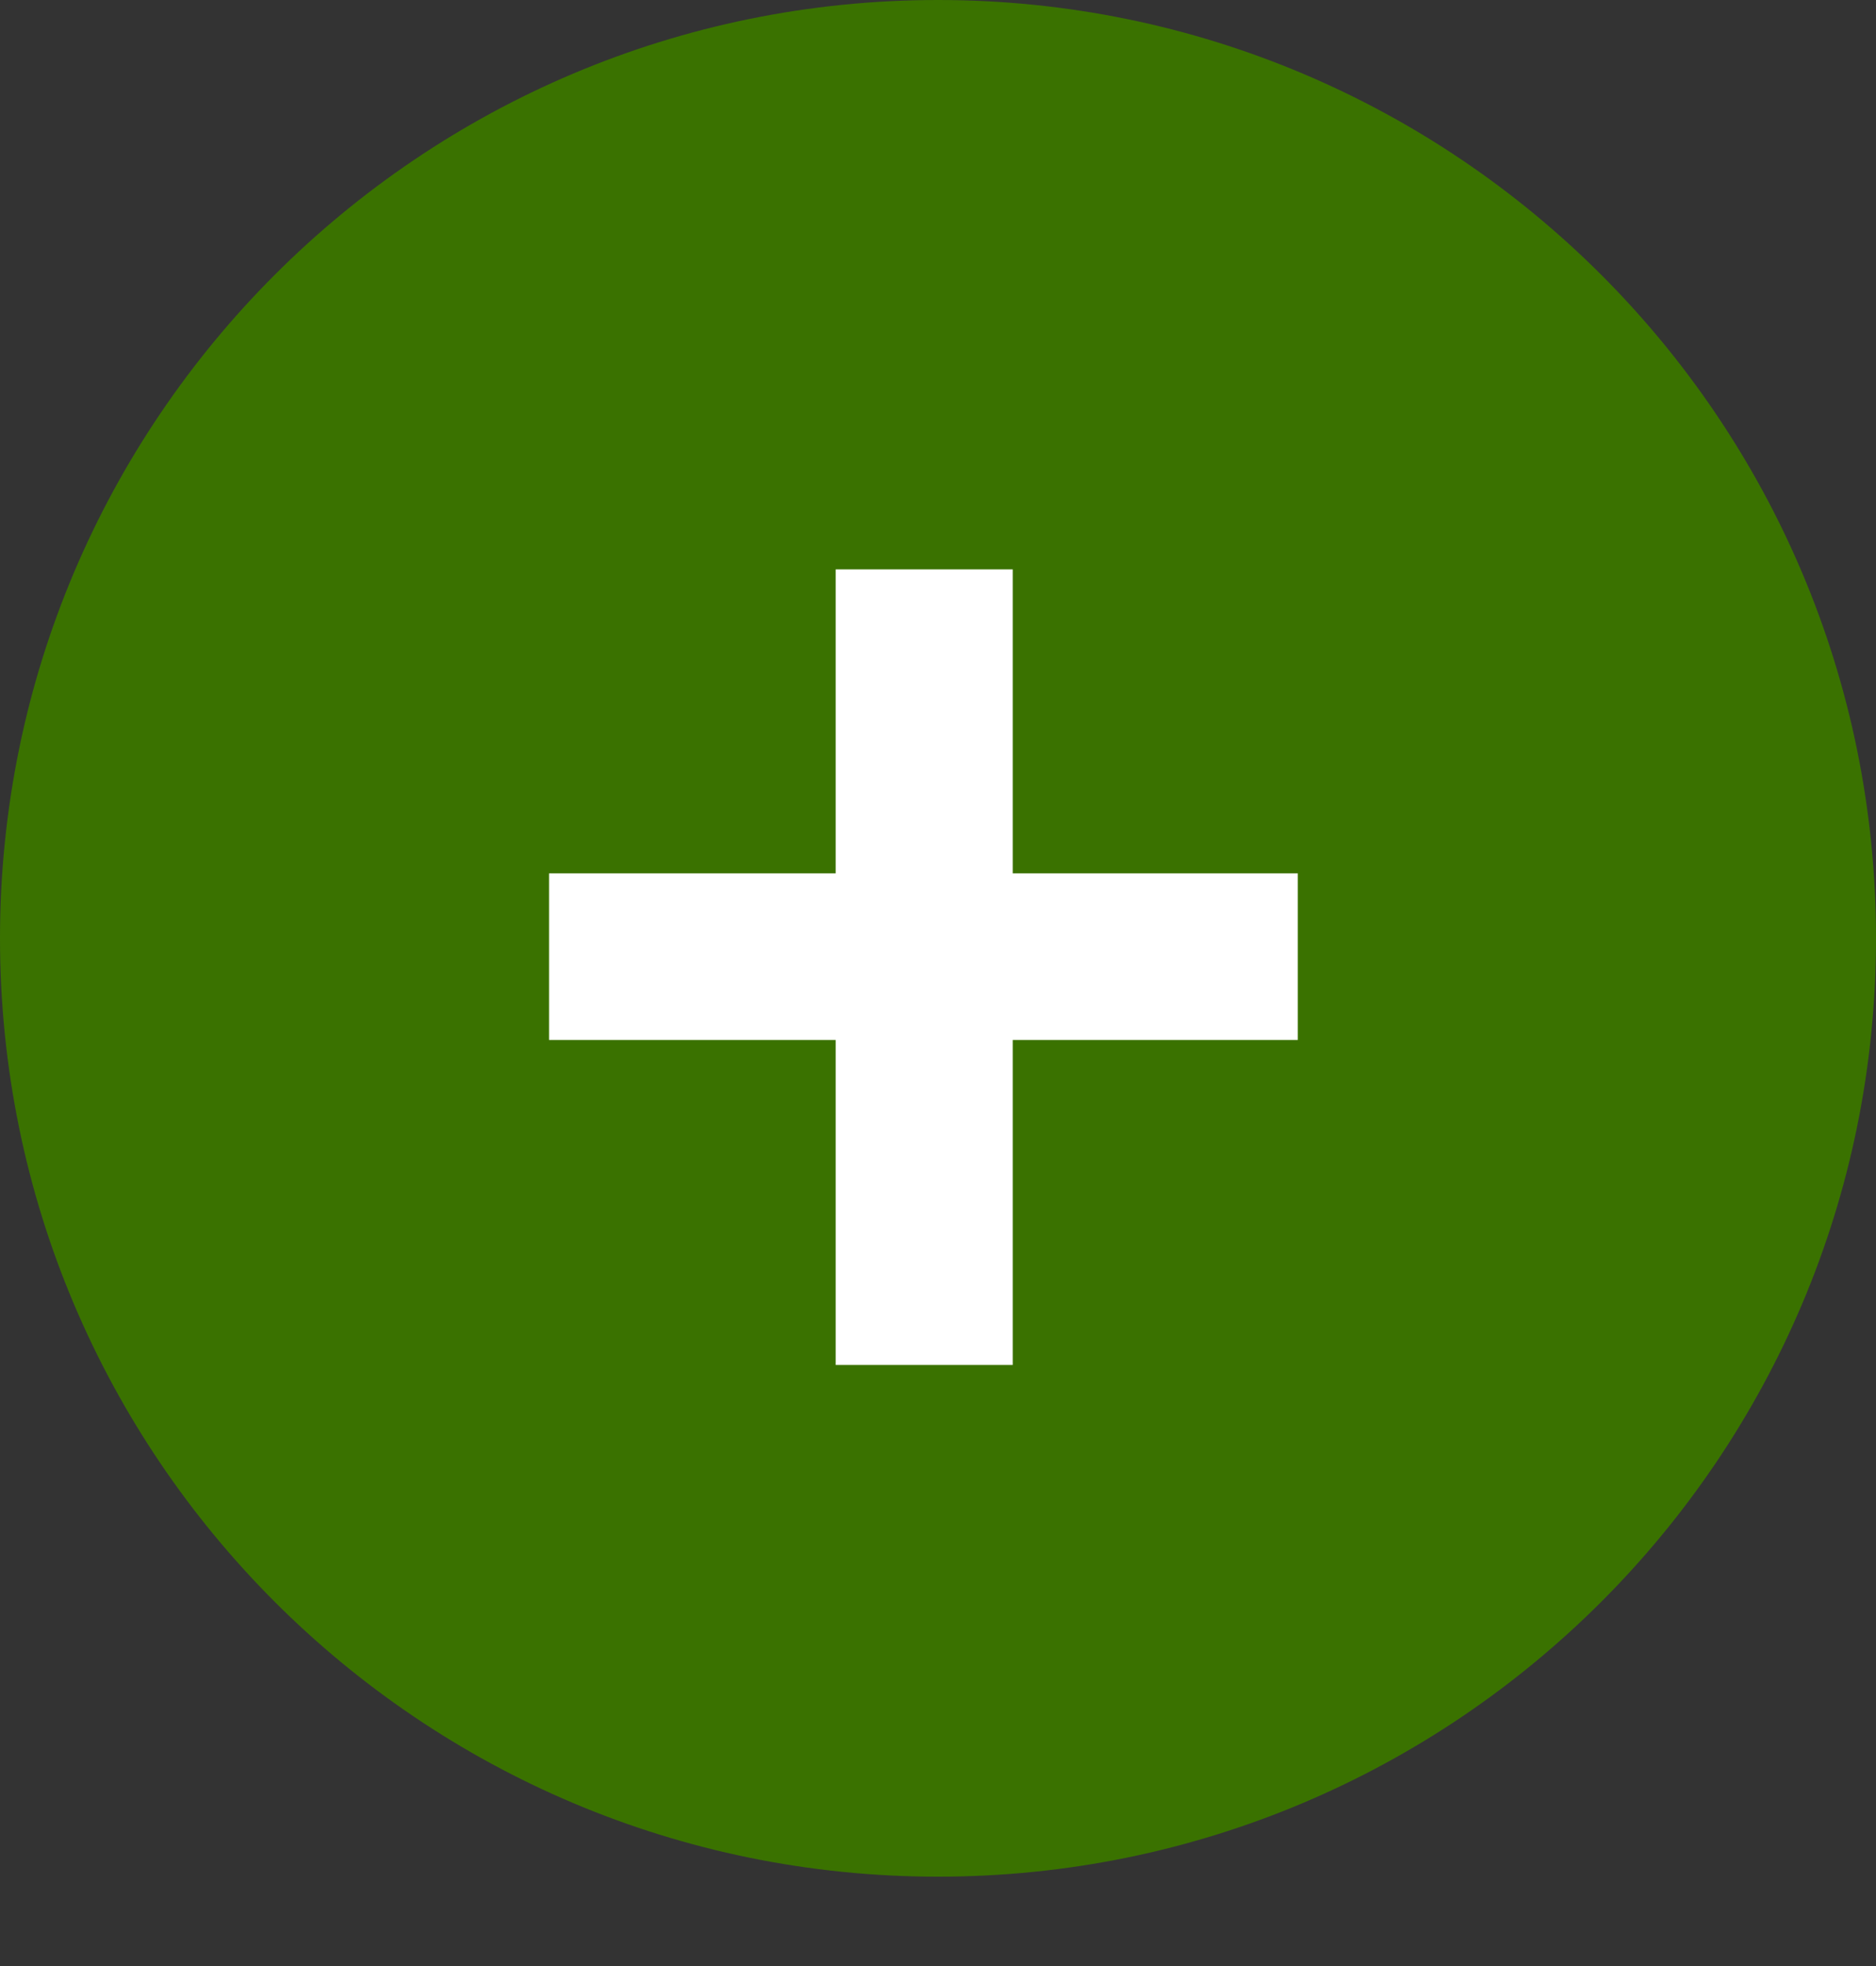<svg width="42" height="44" viewBox="0 0 42 44" fill="none" xmlns="http://www.w3.org/2000/svg">
<rect x="0" y="0" width="42" height="44" fill="#333333" stroke="none"/>
<path d="M0 21C0 9.402 9.402 0 21 0C32.598 0 42 9.402 42 21C42 32.598 32.598 42 21 42C9.402 42 0 32.598 0 21Z" fill="#3A7200"/>
<path d="M22.673 19.546H29.055V23.275H22.673V30.548H18.709V23.275H12.292V19.546H18.709V12.743H22.673V19.546Z" fill="white"/>
</svg>
